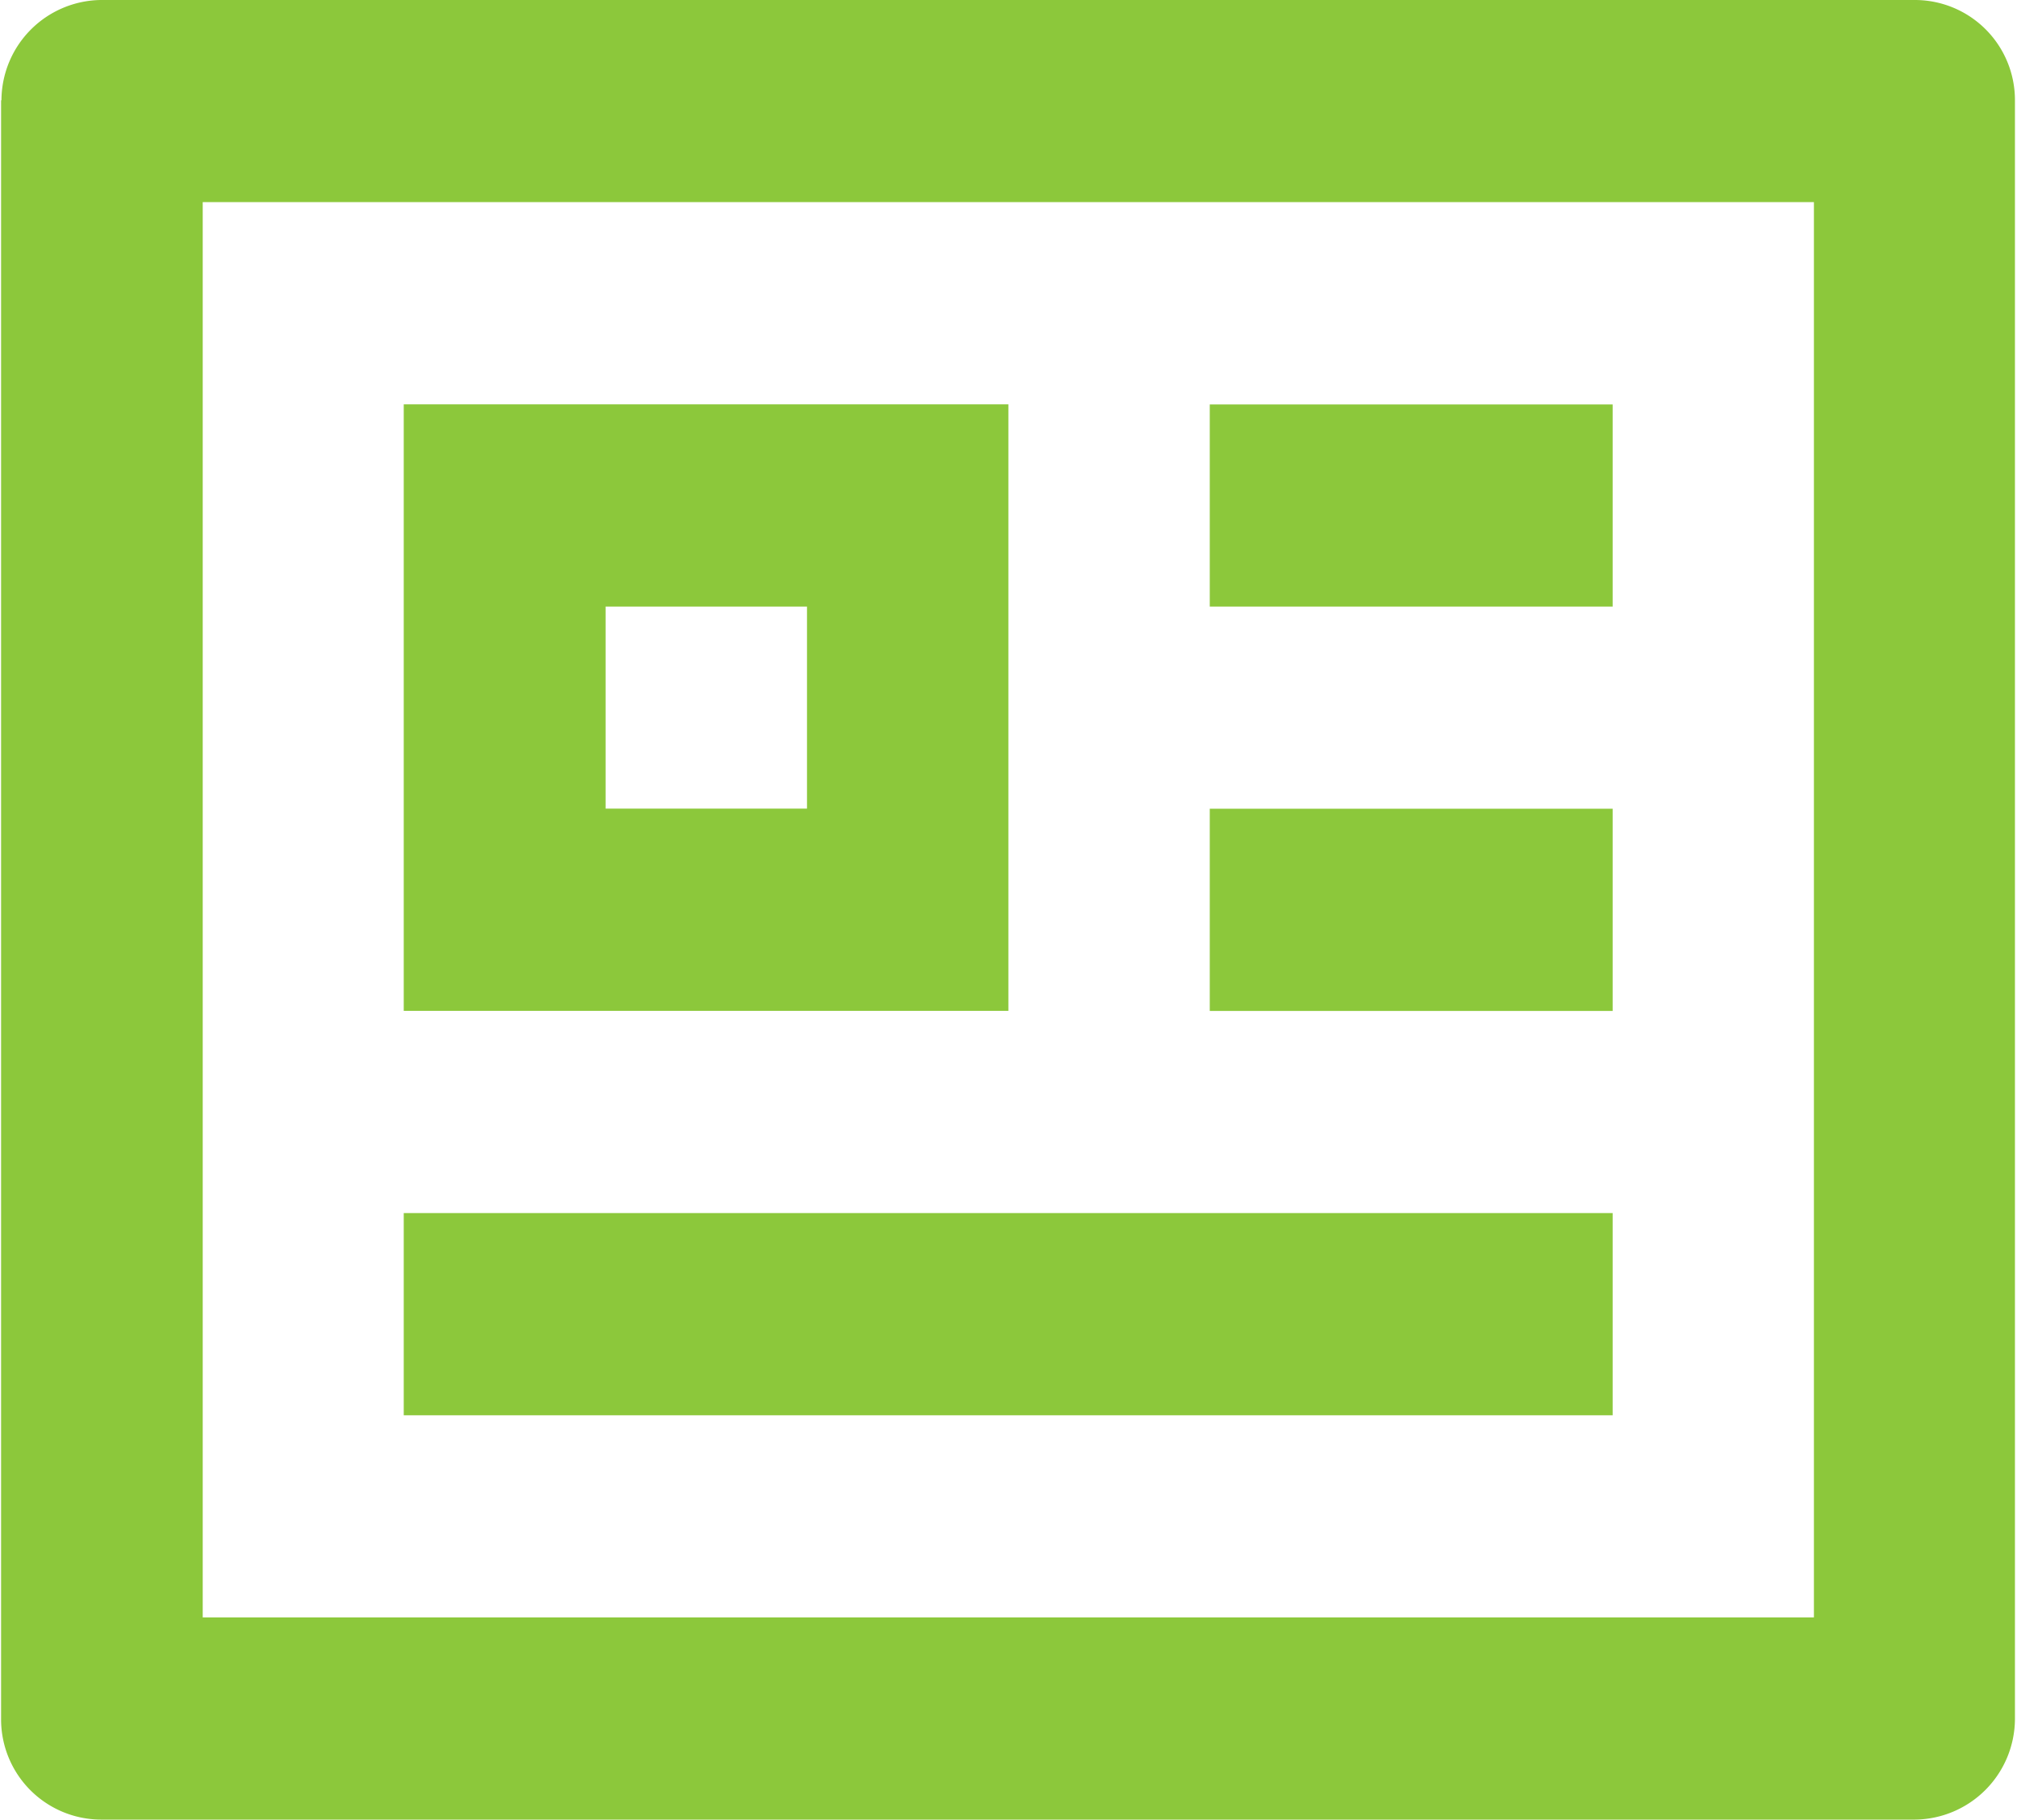 <svg xmlns="http://www.w3.org/2000/svg" width="16.626" height="15" viewBox="0 0 16.626 15">
  <defs>
    <style>
      .cls-1 {
        fill: #8cc83b;
        fill-rule: evenodd;
      }
    </style>
  </defs>
  <path id="Profile_overview" data-name="Profile overview" class="cls-1" d="M96.2,272.827A0.83,0.83,0,0,1,97.019,272h14.955a0.825,0.825,0,0,1,.823.827v13.345a0.833,0.833,0,0,1-.823.828H97.019a0.826,0.826,0,0,1-.822-0.828V272.827Zm1.659,0.839v11.667h13.281V273.666H97.856Zm1.661,1.667H104.5v5H99.516v-5Zm1.66,1.667v1.666h1.66V277h-1.66Zm-1.66,5h9.961v1.667H99.516V282Zm6.64-6.666h3.321V277h-3.321v-1.667Zm0,3.333h3.321v1.667h-3.321v-1.667Z" transform="translate(-96.188 -272)"/>
</svg>
